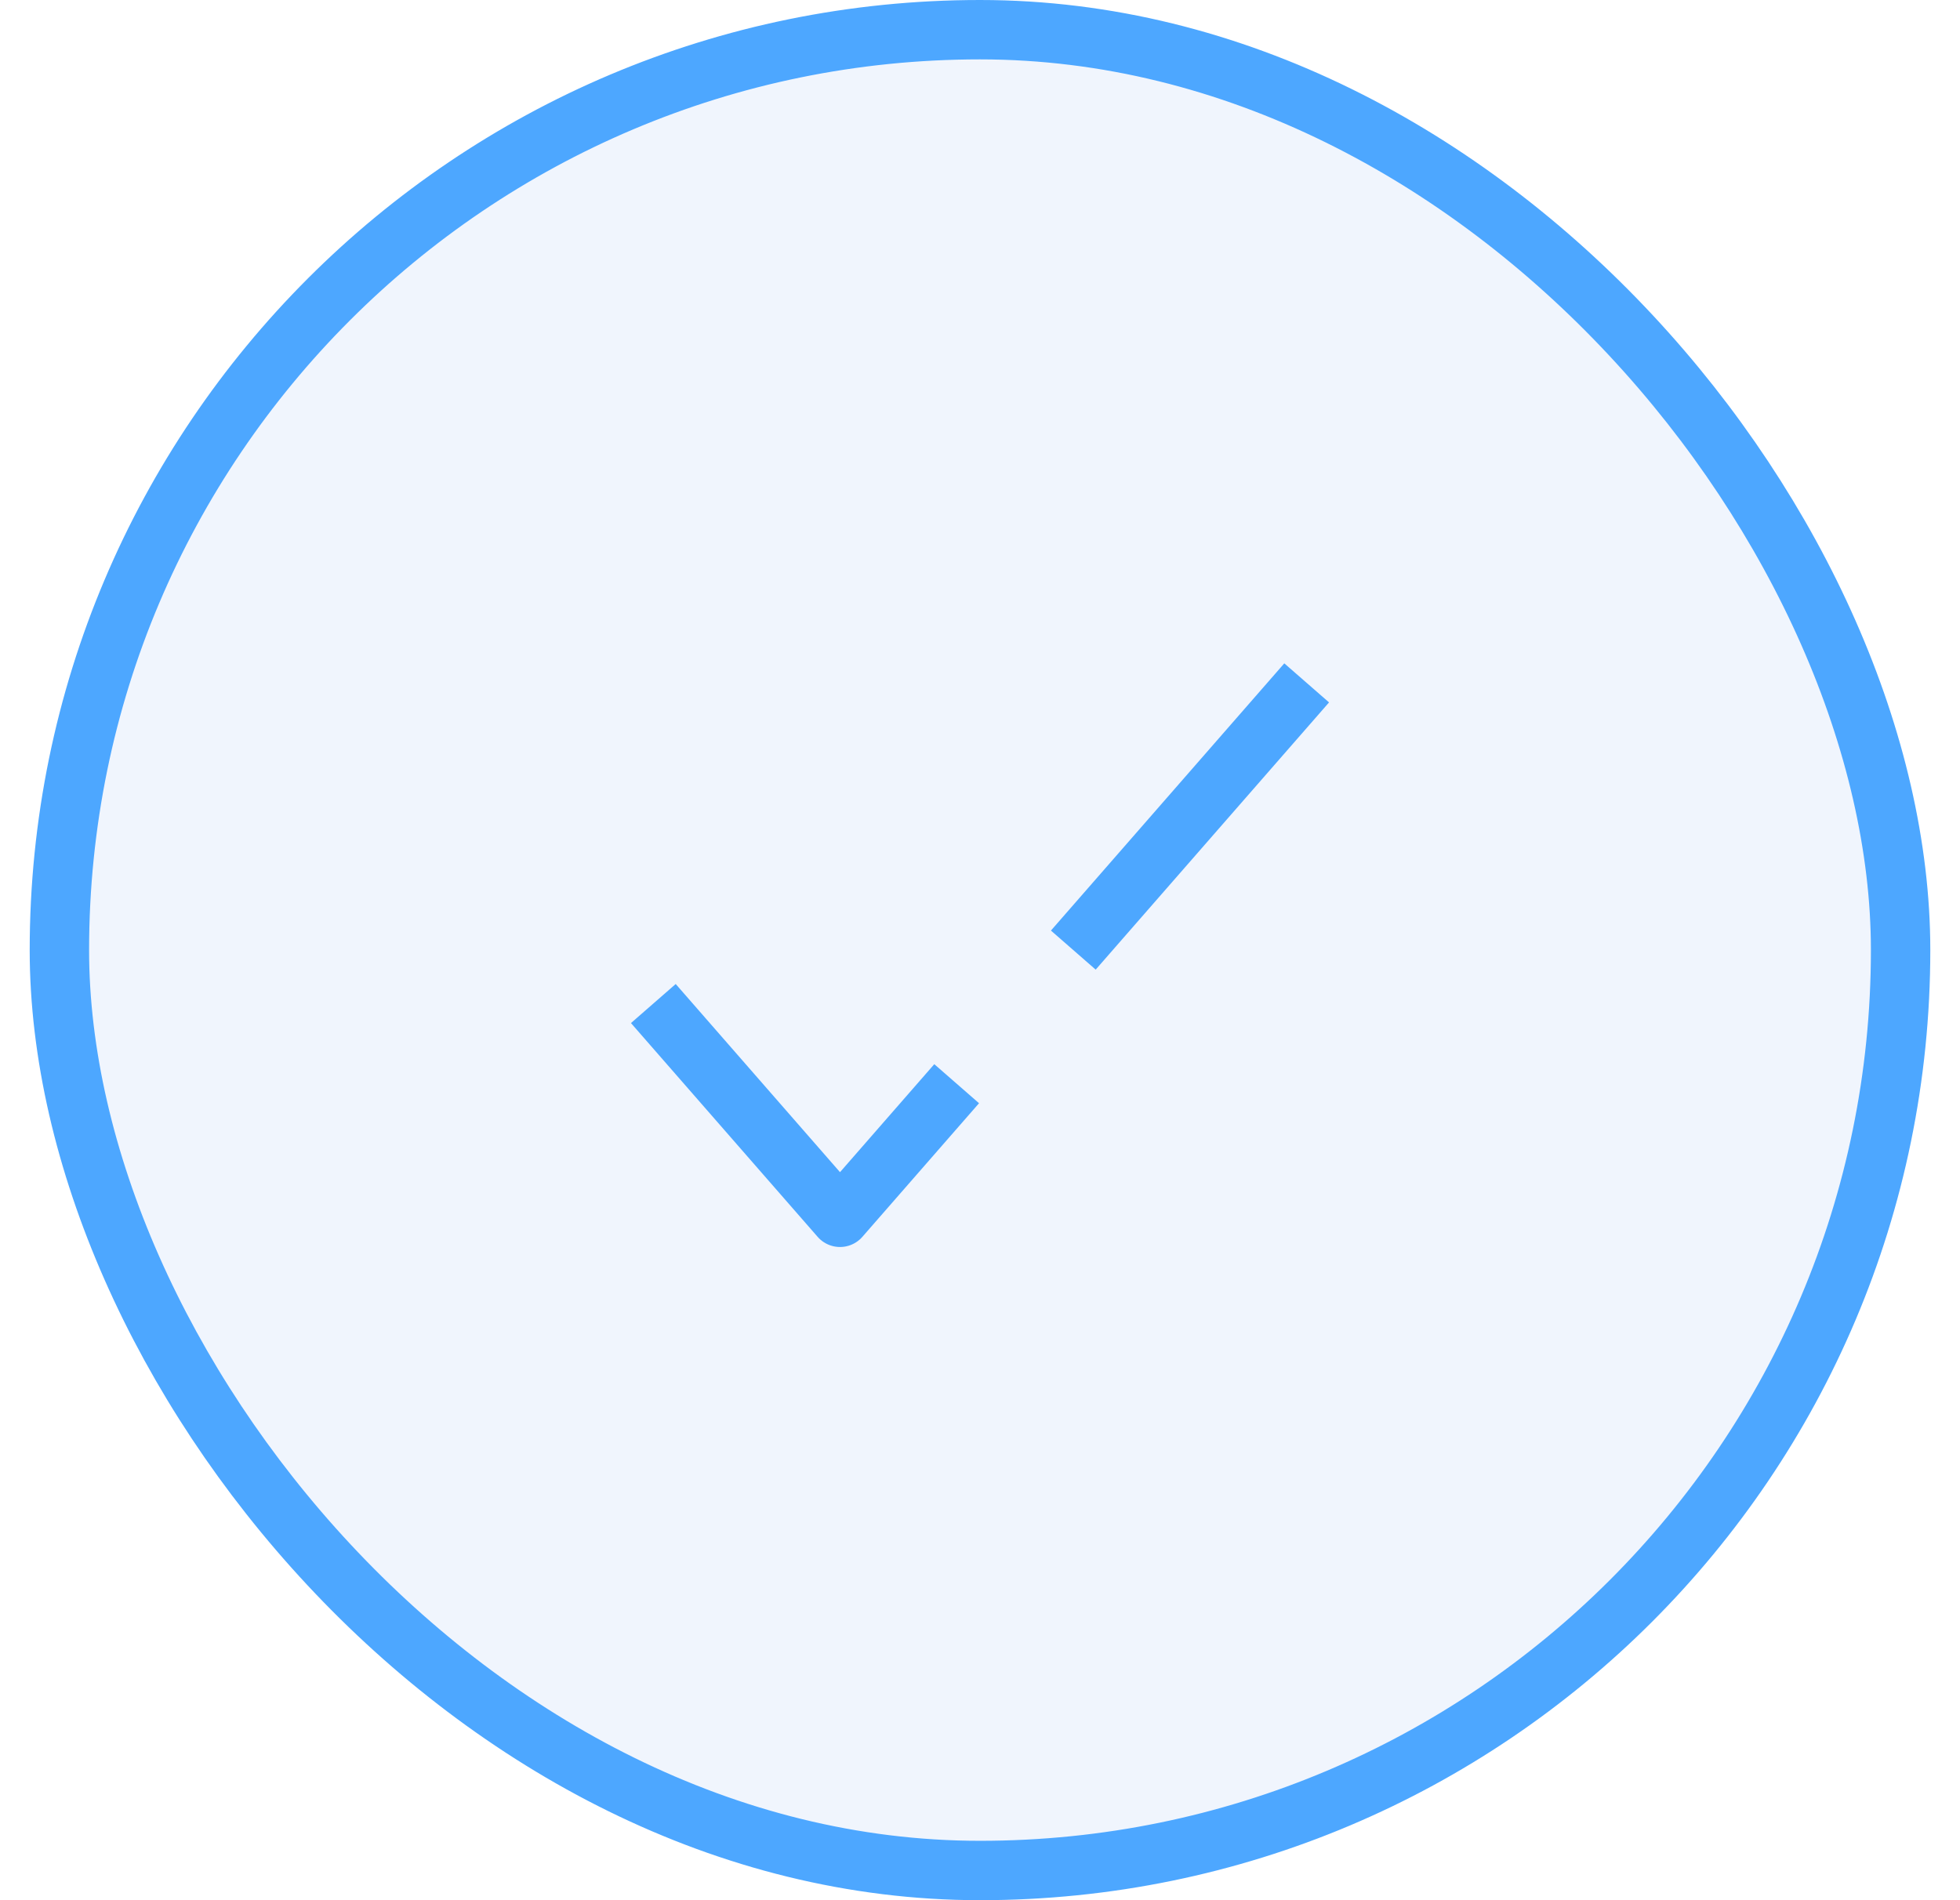 <svg width="33" height="32" viewBox="0 0 33 32" fill="none" xmlns="http://www.w3.org/2000/svg">
<rect x="1" y="0.5" width="31" height="31" rx="15.5" fill="#D9E7FA" fill-opacity="0.4"/>
<path d="M11 16.9L14.143 20.5L16.107 18.25M22 11.5L18.071 16" stroke="#4DA7FF" strokeWidth="1.5" strokeLinecap="round" stroke-linejoin="round"/>
<rect x="1" y="0.5" width="31" height="31" rx="15.5" stroke="#4DA7FF"/>
</svg>
